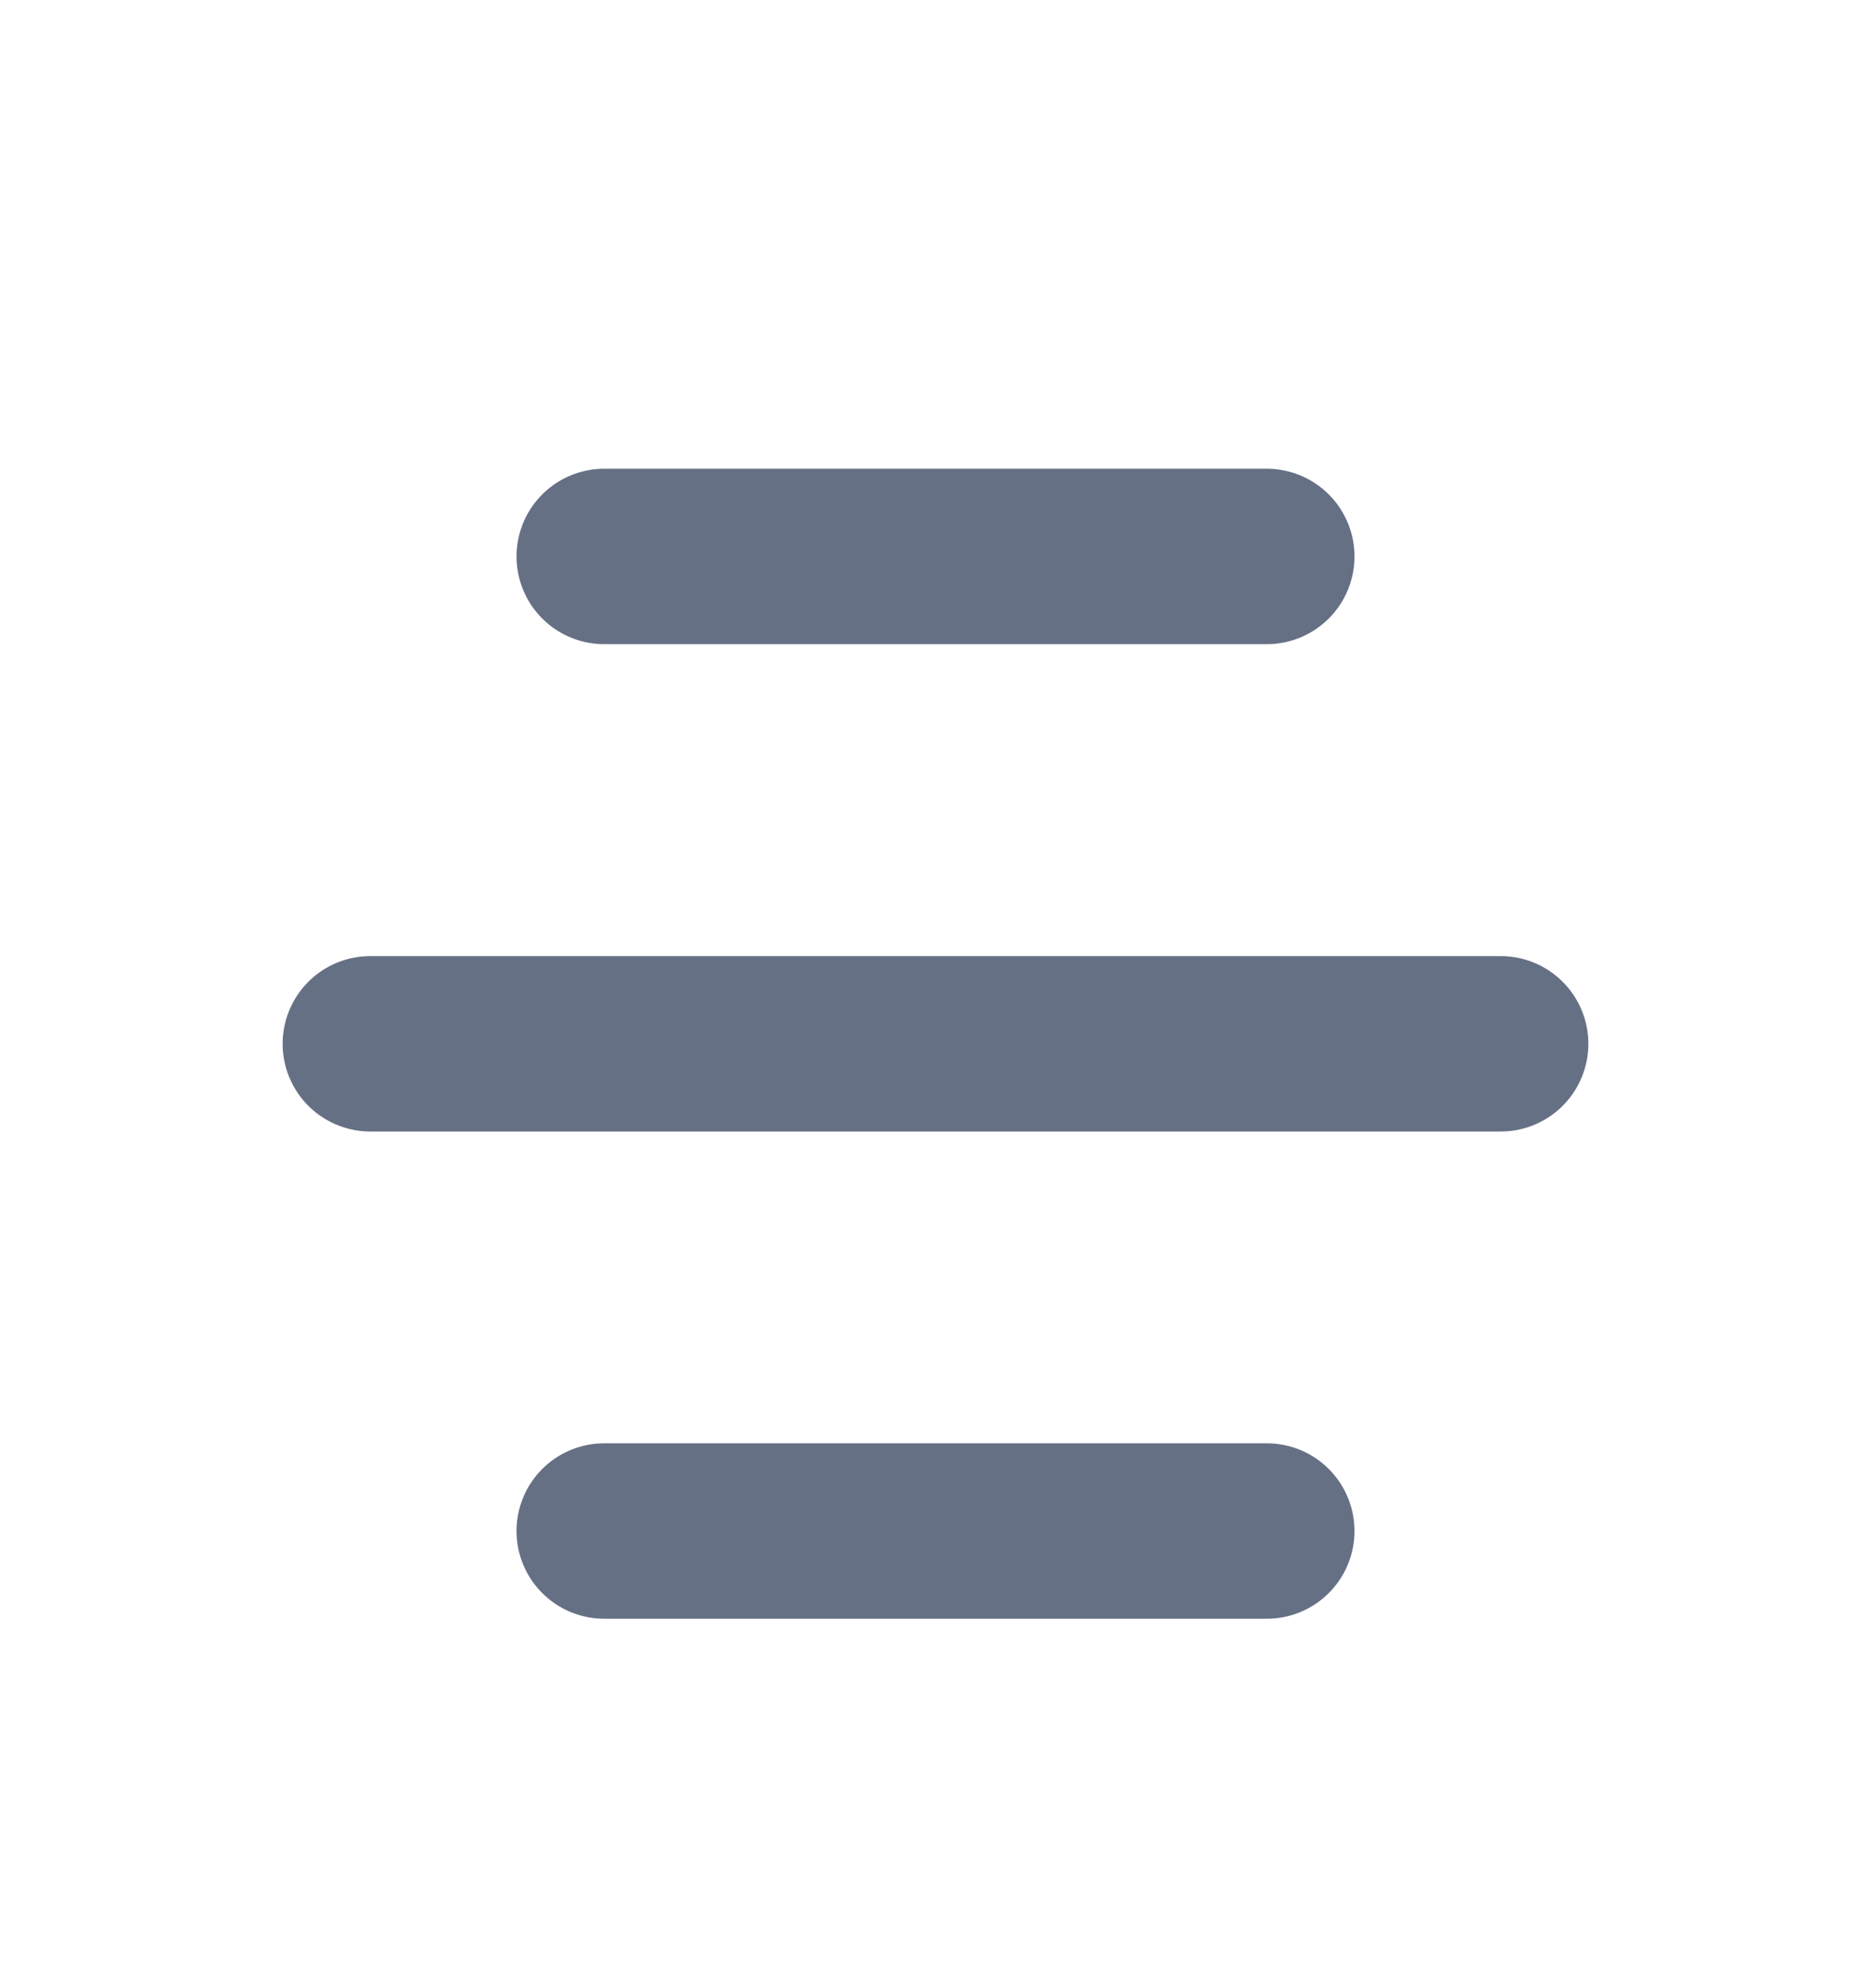 <svg width="16" height="17" viewBox="0 0 16 17" fill="none" xmlns="http://www.w3.org/2000/svg">
<path d="M5.167 4.758H10.833M5.167 13.091H10.833M3.167 8.925H12.833" stroke="#667085" stroke-width="1.5" stroke-linecap="round" stroke-linejoin="round"/>
</svg>
